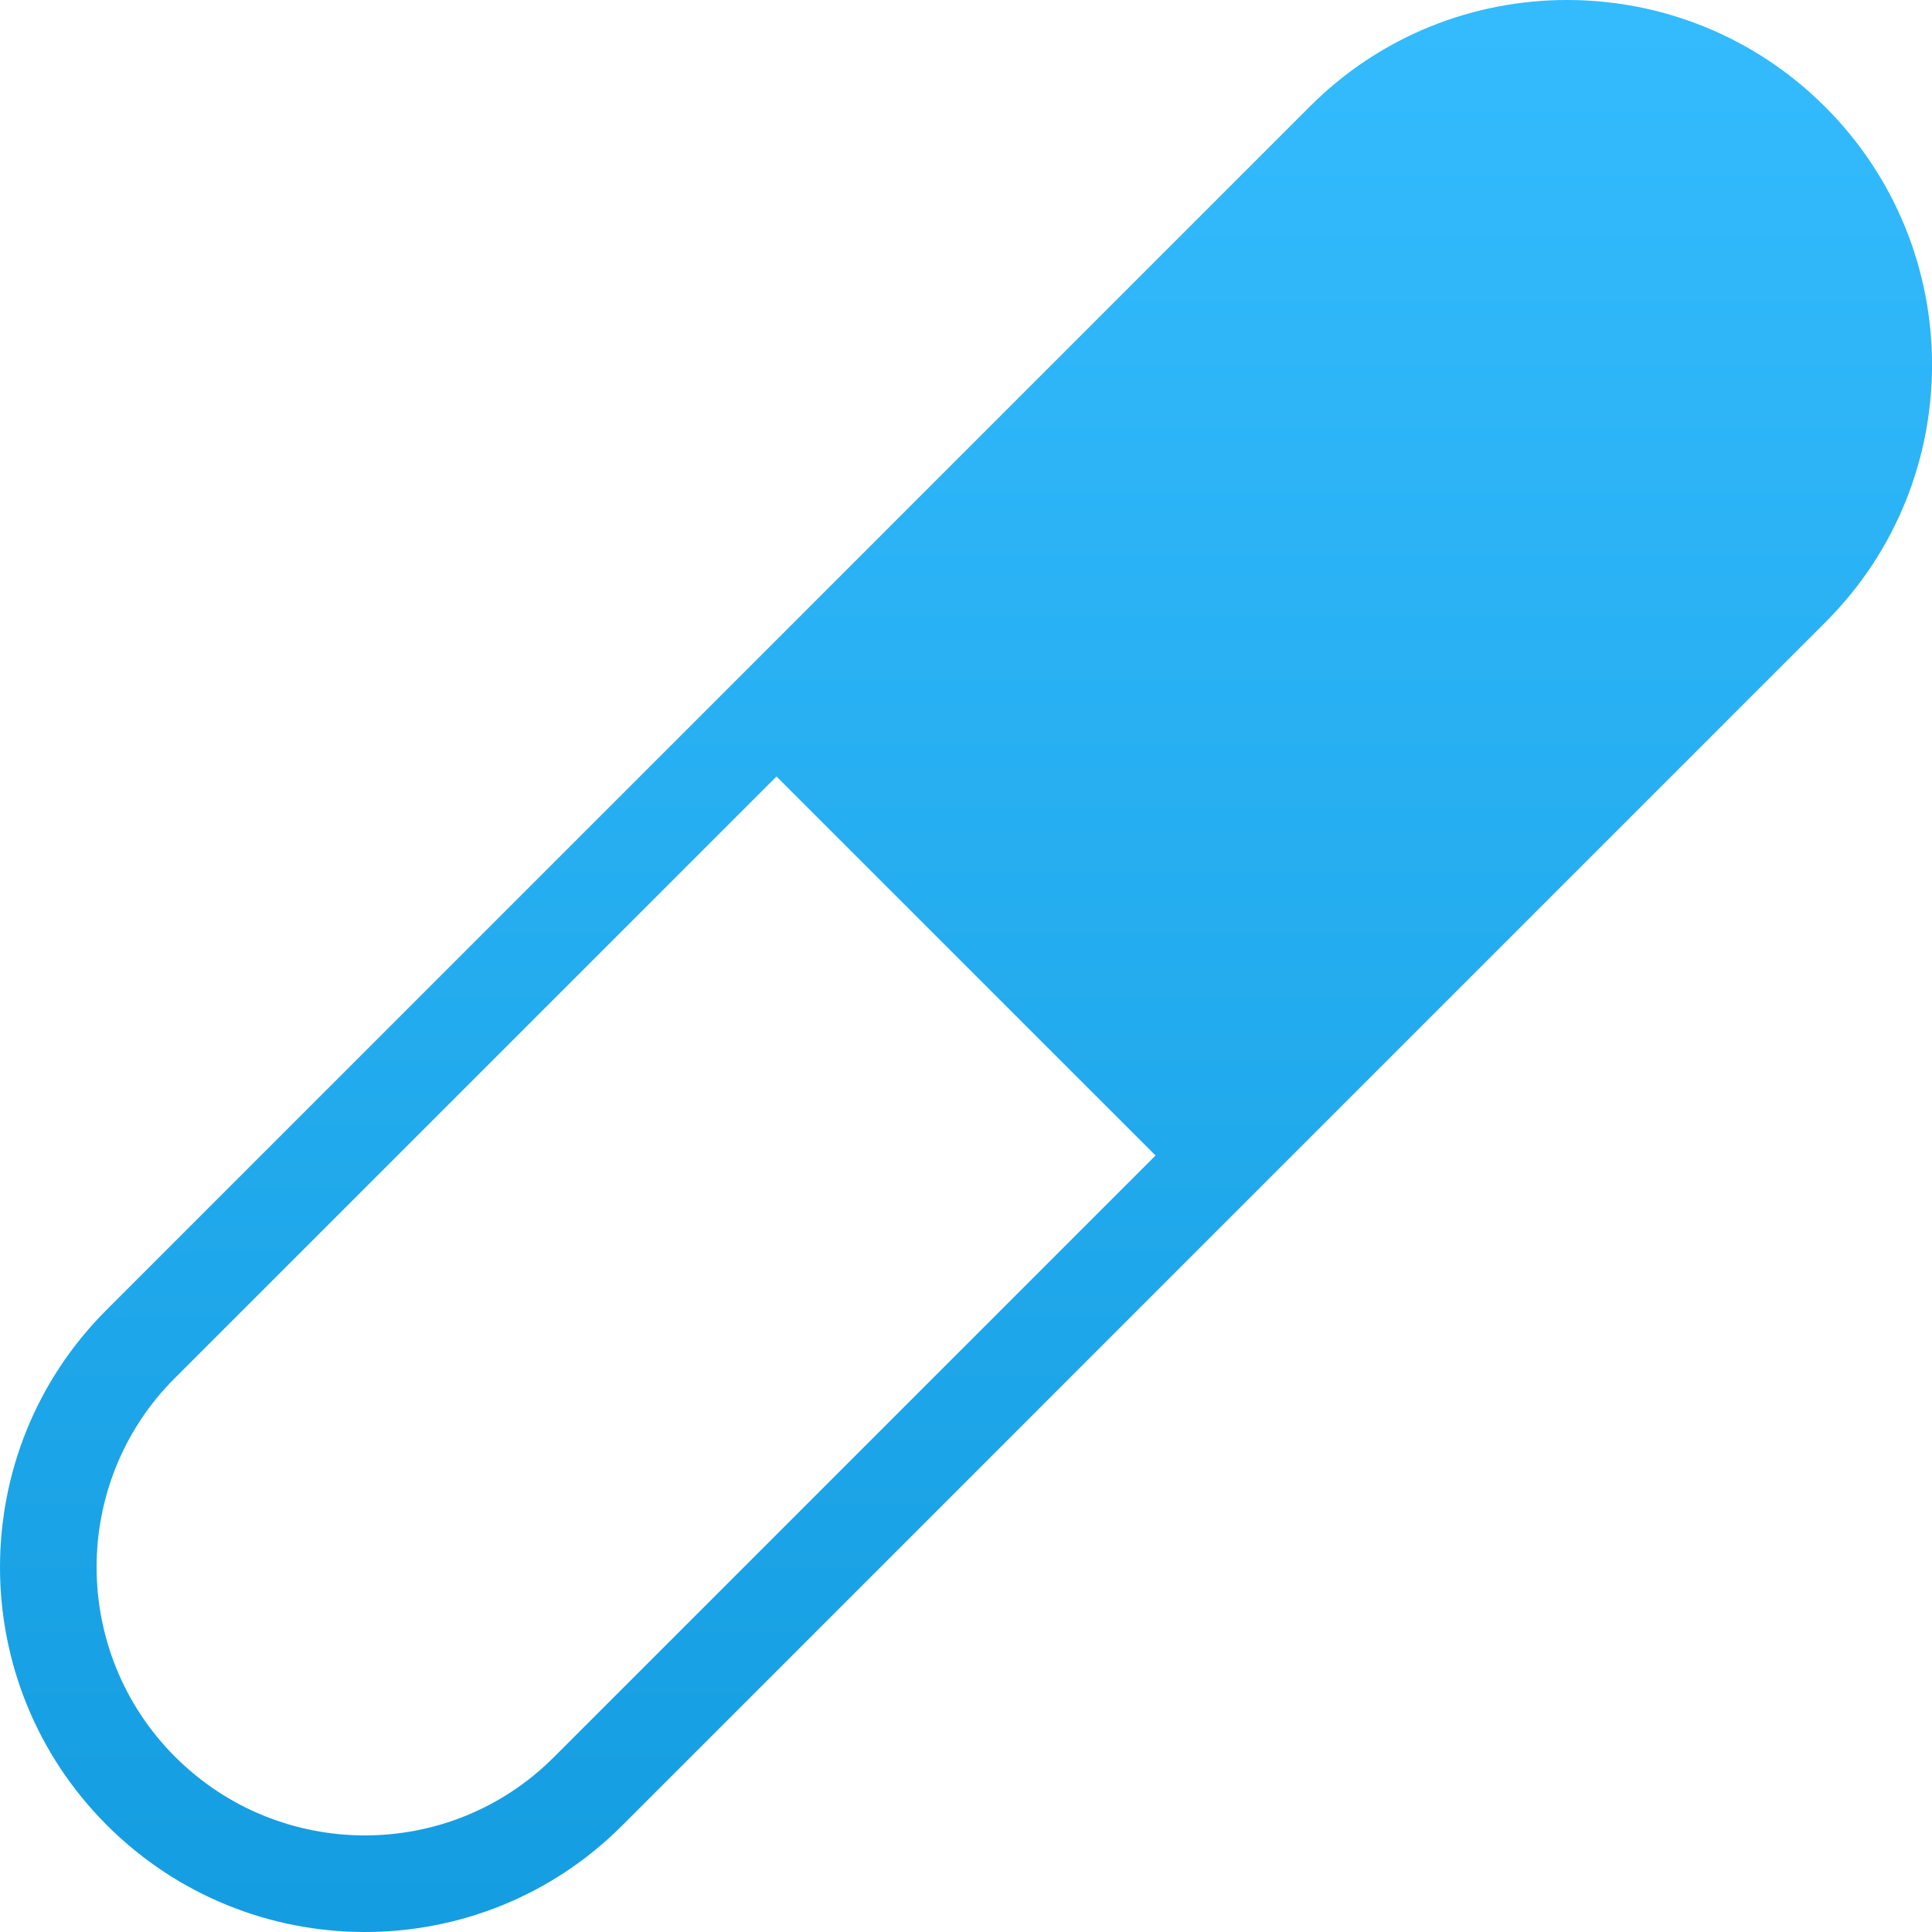 <svg width="36" height="36" viewBox="0 0 36 36" xmlns="http://www.w3.org/2000/svg"><title>pill</title><defs><linearGradient x1="50%" y1="0%" x2="50%" y2="100%" id="a"><stop stop-color="#34BCFF" offset="0%"/><stop stop-color="#149CE0" offset="100%"/></linearGradient></defs><path d="M669.264 1916.736c1.948 1.948 5.11 1.953 7.052.011l11.216-11.216-7.063-7.062-11.216 11.215c-1.94 1.941-1.938 5.103.01 7.052zm-1.273 1.273c-2.653-2.653-2.653-6.954-.01-9.597l22.431-22.432c2.647-2.647 6.95-2.637 9.597.011 2.654 2.653 2.654 6.954.011 9.597l-22.431 22.432c-2.648 2.647-6.95 2.637-9.598-.011z" transform="translate(-666 -1884)" fill="url(#a)" fill-rule="evenodd"/></svg>